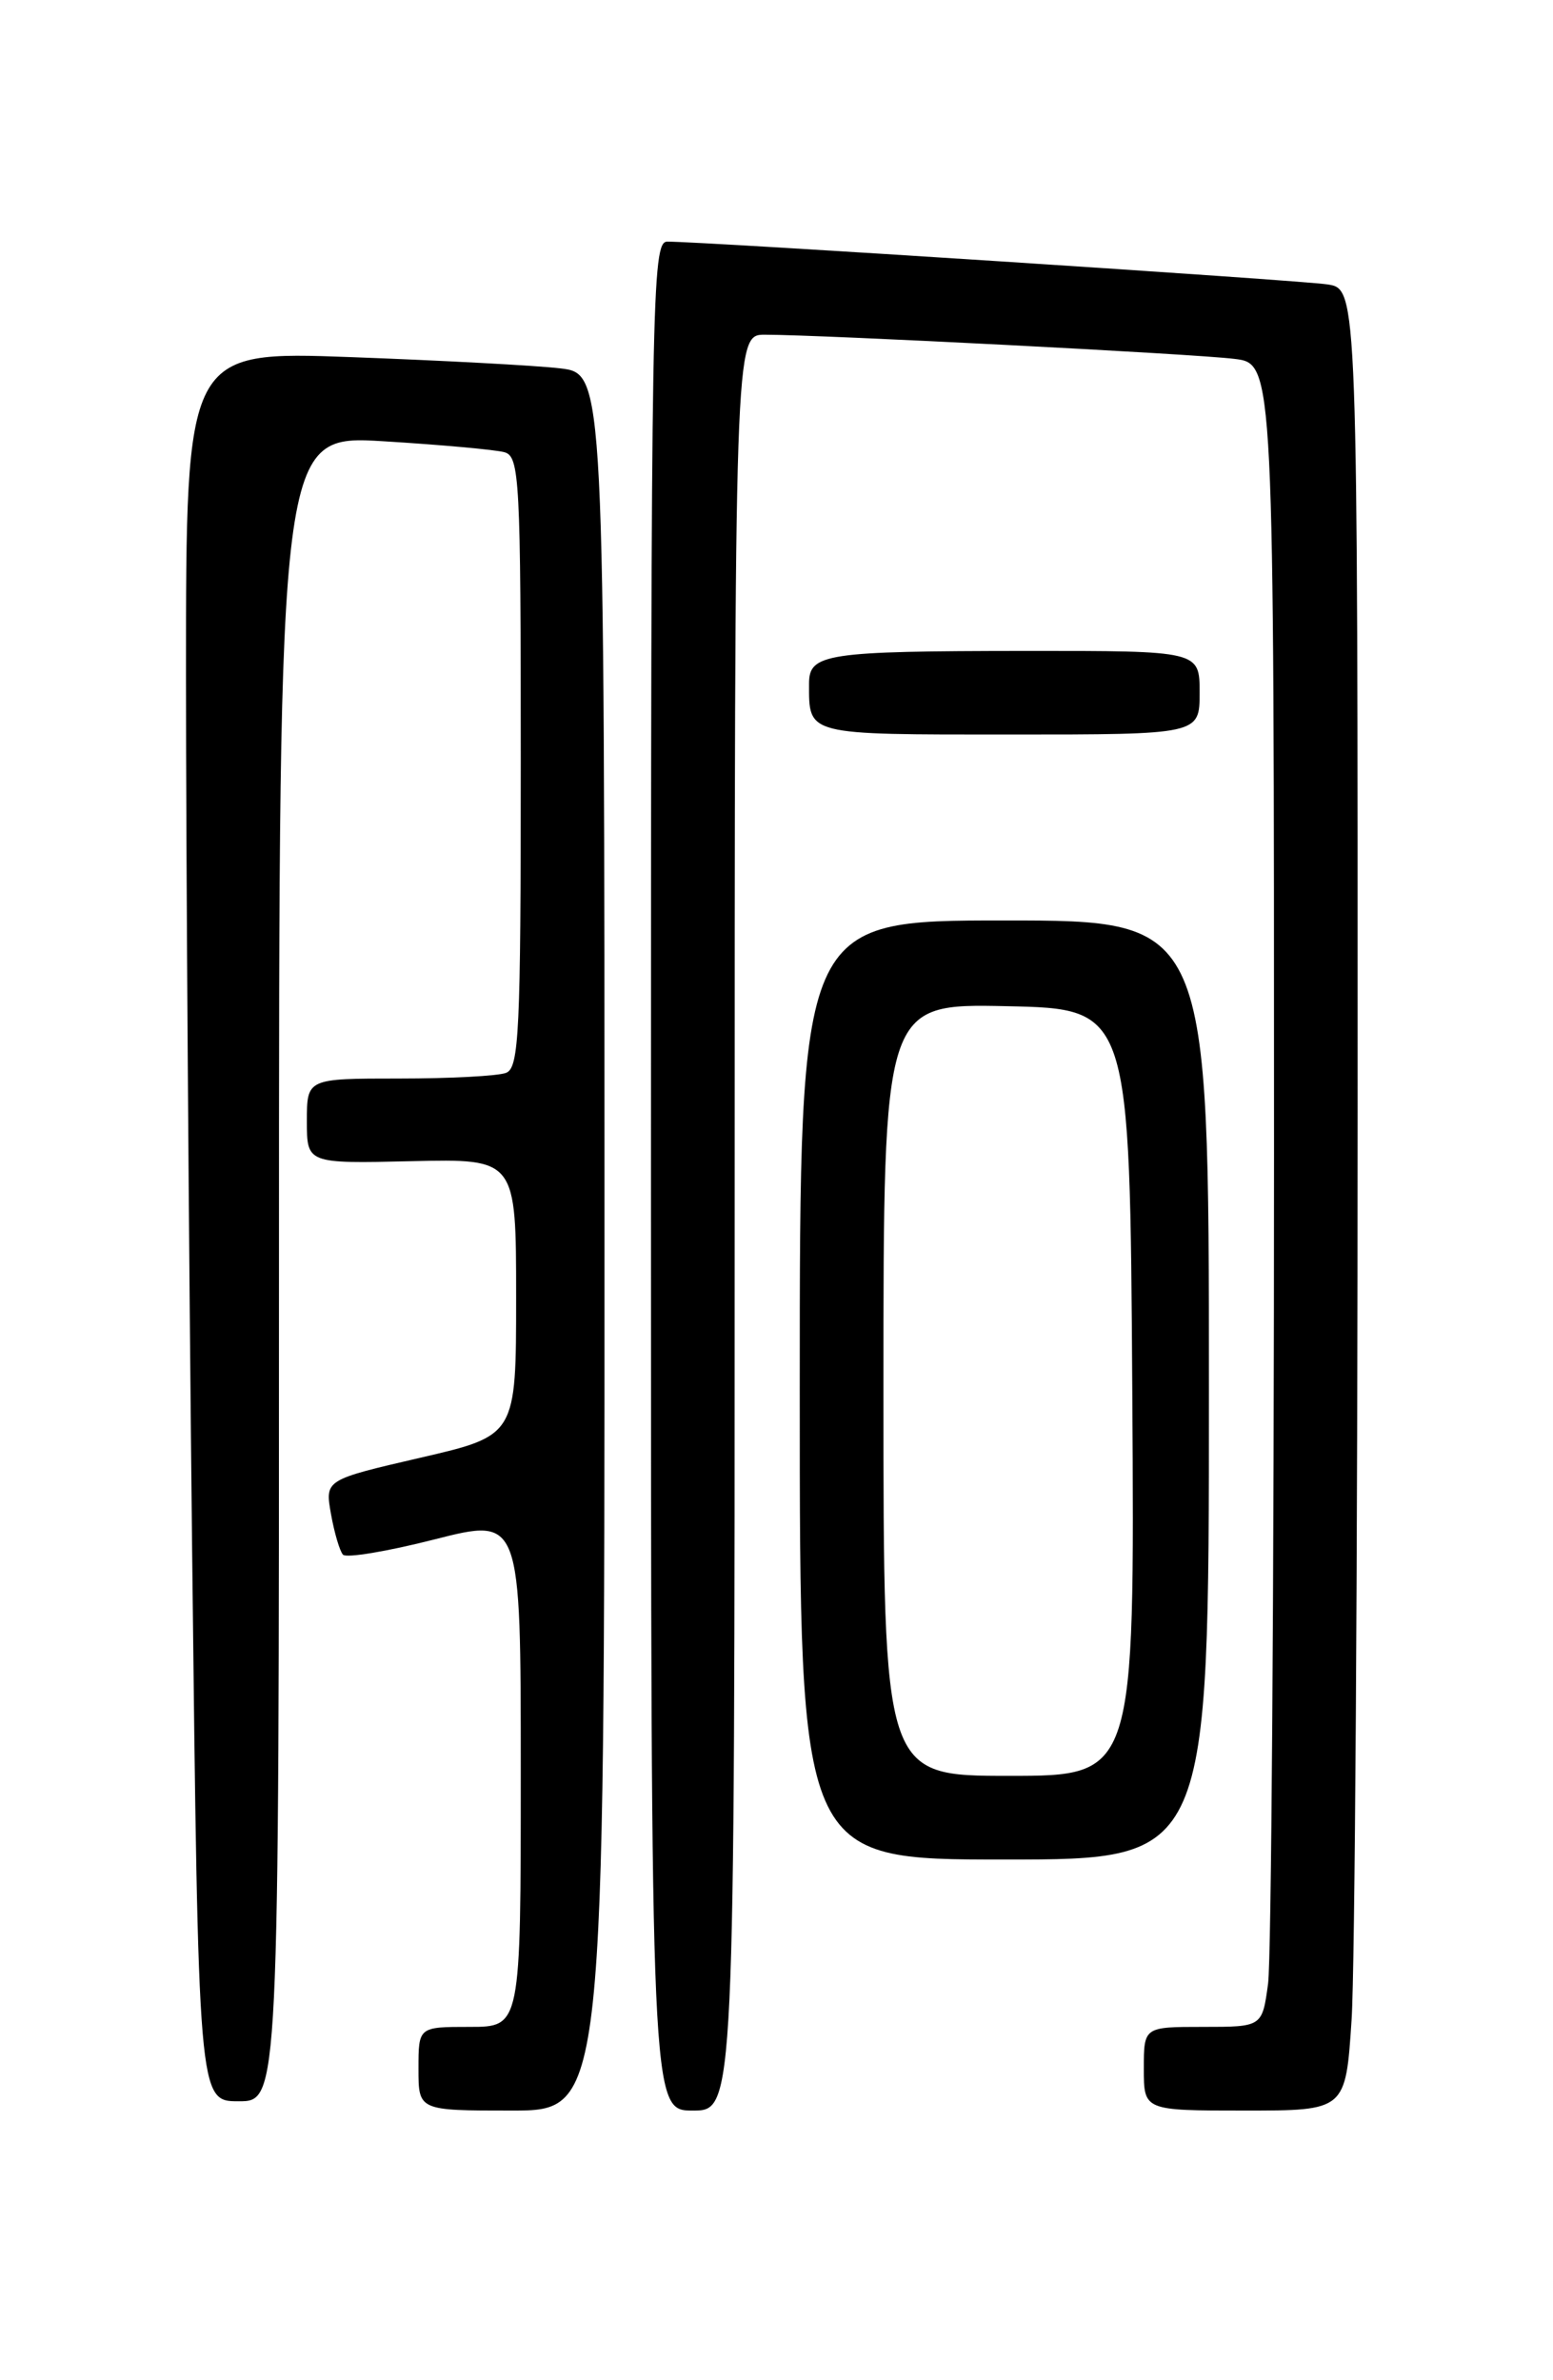 <?xml version="1.0" encoding="UTF-8" standalone="no"?>
<!DOCTYPE svg PUBLIC "-//W3C//DTD SVG 1.1//EN" "http://www.w3.org/Graphics/SVG/1.1/DTD/svg11.dtd" >
<svg xmlns="http://www.w3.org/2000/svg" xmlns:xlink="http://www.w3.org/1999/xlink" version="1.1" viewBox="0 0 167 256">
 <g >
 <path fill="currentColor"
d=" M 65.00 133.59 C 65.00 40.19 65.00 40.19 60.25 39.62 C 57.64 39.31 47.51 38.77 37.75 38.41 C 20.00 37.76 20.00 37.76 20.00 72.63 C 20.00 91.81 20.30 134.16 20.66 166.75 C 21.33 226.00 21.33 226.00 25.66 226.00 C 30.00 226.00 30.00 226.00 30.00 136.39 C 30.00 46.78 30.00 46.78 41.25 47.46 C 47.44 47.84 53.29 48.37 54.25 48.64 C 55.87 49.10 56.00 51.55 56.00 81.96 C 56.00 110.97 55.82 114.86 54.42 115.39 C 53.55 115.73 48.37 116.00 42.92 116.00 C 33.00 116.00 33.00 116.00 33.00 120.58 C 33.00 125.15 33.00 125.15 44.25 124.89 C 55.50 124.63 55.50 124.63 55.50 139.52 C 55.50 154.40 55.50 154.40 45.22 156.78 C 34.94 159.16 34.94 159.16 35.59 162.83 C 35.95 164.85 36.53 166.82 36.88 167.21 C 37.23 167.60 41.67 166.86 46.76 165.56 C 56.00 163.21 56.00 163.21 56.00 190.60 C 56.00 218.00 56.00 218.00 50.50 218.00 C 45.00 218.00 45.00 218.00 45.00 222.50 C 45.00 227.00 45.00 227.00 55.00 227.00 C 65.00 227.00 65.00 227.00 65.00 133.59 Z  M 79.00 131.50 C 79.00 36.00 79.00 36.00 82.25 36.00 C 88.29 36.00 128.47 38.06 132.75 38.60 C 137.00 39.12 137.00 39.12 137.00 123.92 C 137.00 170.56 136.71 210.81 136.36 213.36 C 135.73 218.00 135.73 218.00 129.36 218.00 C 123.00 218.00 123.00 218.00 123.00 222.50 C 123.00 227.00 123.00 227.00 133.85 227.00 C 144.70 227.00 144.70 227.00 145.34 217.25 C 145.70 211.89 145.99 167.81 145.99 119.30 C 146.00 31.09 146.00 31.09 142.75 30.59 C 139.71 30.13 75.57 25.97 71.75 25.99 C 70.10 26.00 70.00 31.46 70.00 126.50 C 70.00 227.00 70.00 227.00 74.50 227.00 C 79.00 227.00 79.00 227.00 79.00 131.50 Z  M 130.00 149.50 C 130.00 99.00 130.00 99.00 108.00 99.00 C 86.00 99.00 86.00 99.00 86.00 149.50 C 86.00 200.00 86.00 200.00 108.00 200.00 C 130.00 200.00 130.00 200.00 130.00 149.50 Z  M 129.00 74.50 C 129.00 70.00 129.00 70.00 110.25 70.01 C 88.76 70.03 87.00 70.30 87.00 73.53 C 87.00 79.11 86.57 79.00 108.61 79.00 C 129.00 79.00 129.00 79.00 129.00 74.50 Z  M 95.00 149.47 C 95.00 107.94 95.00 107.94 108.25 108.22 C 121.50 108.50 121.50 108.50 121.76 149.75 C 122.02 191.00 122.02 191.00 108.51 191.00 C 95.00 191.00 95.00 191.00 95.00 149.47 Z "/>
</g>
</svg>